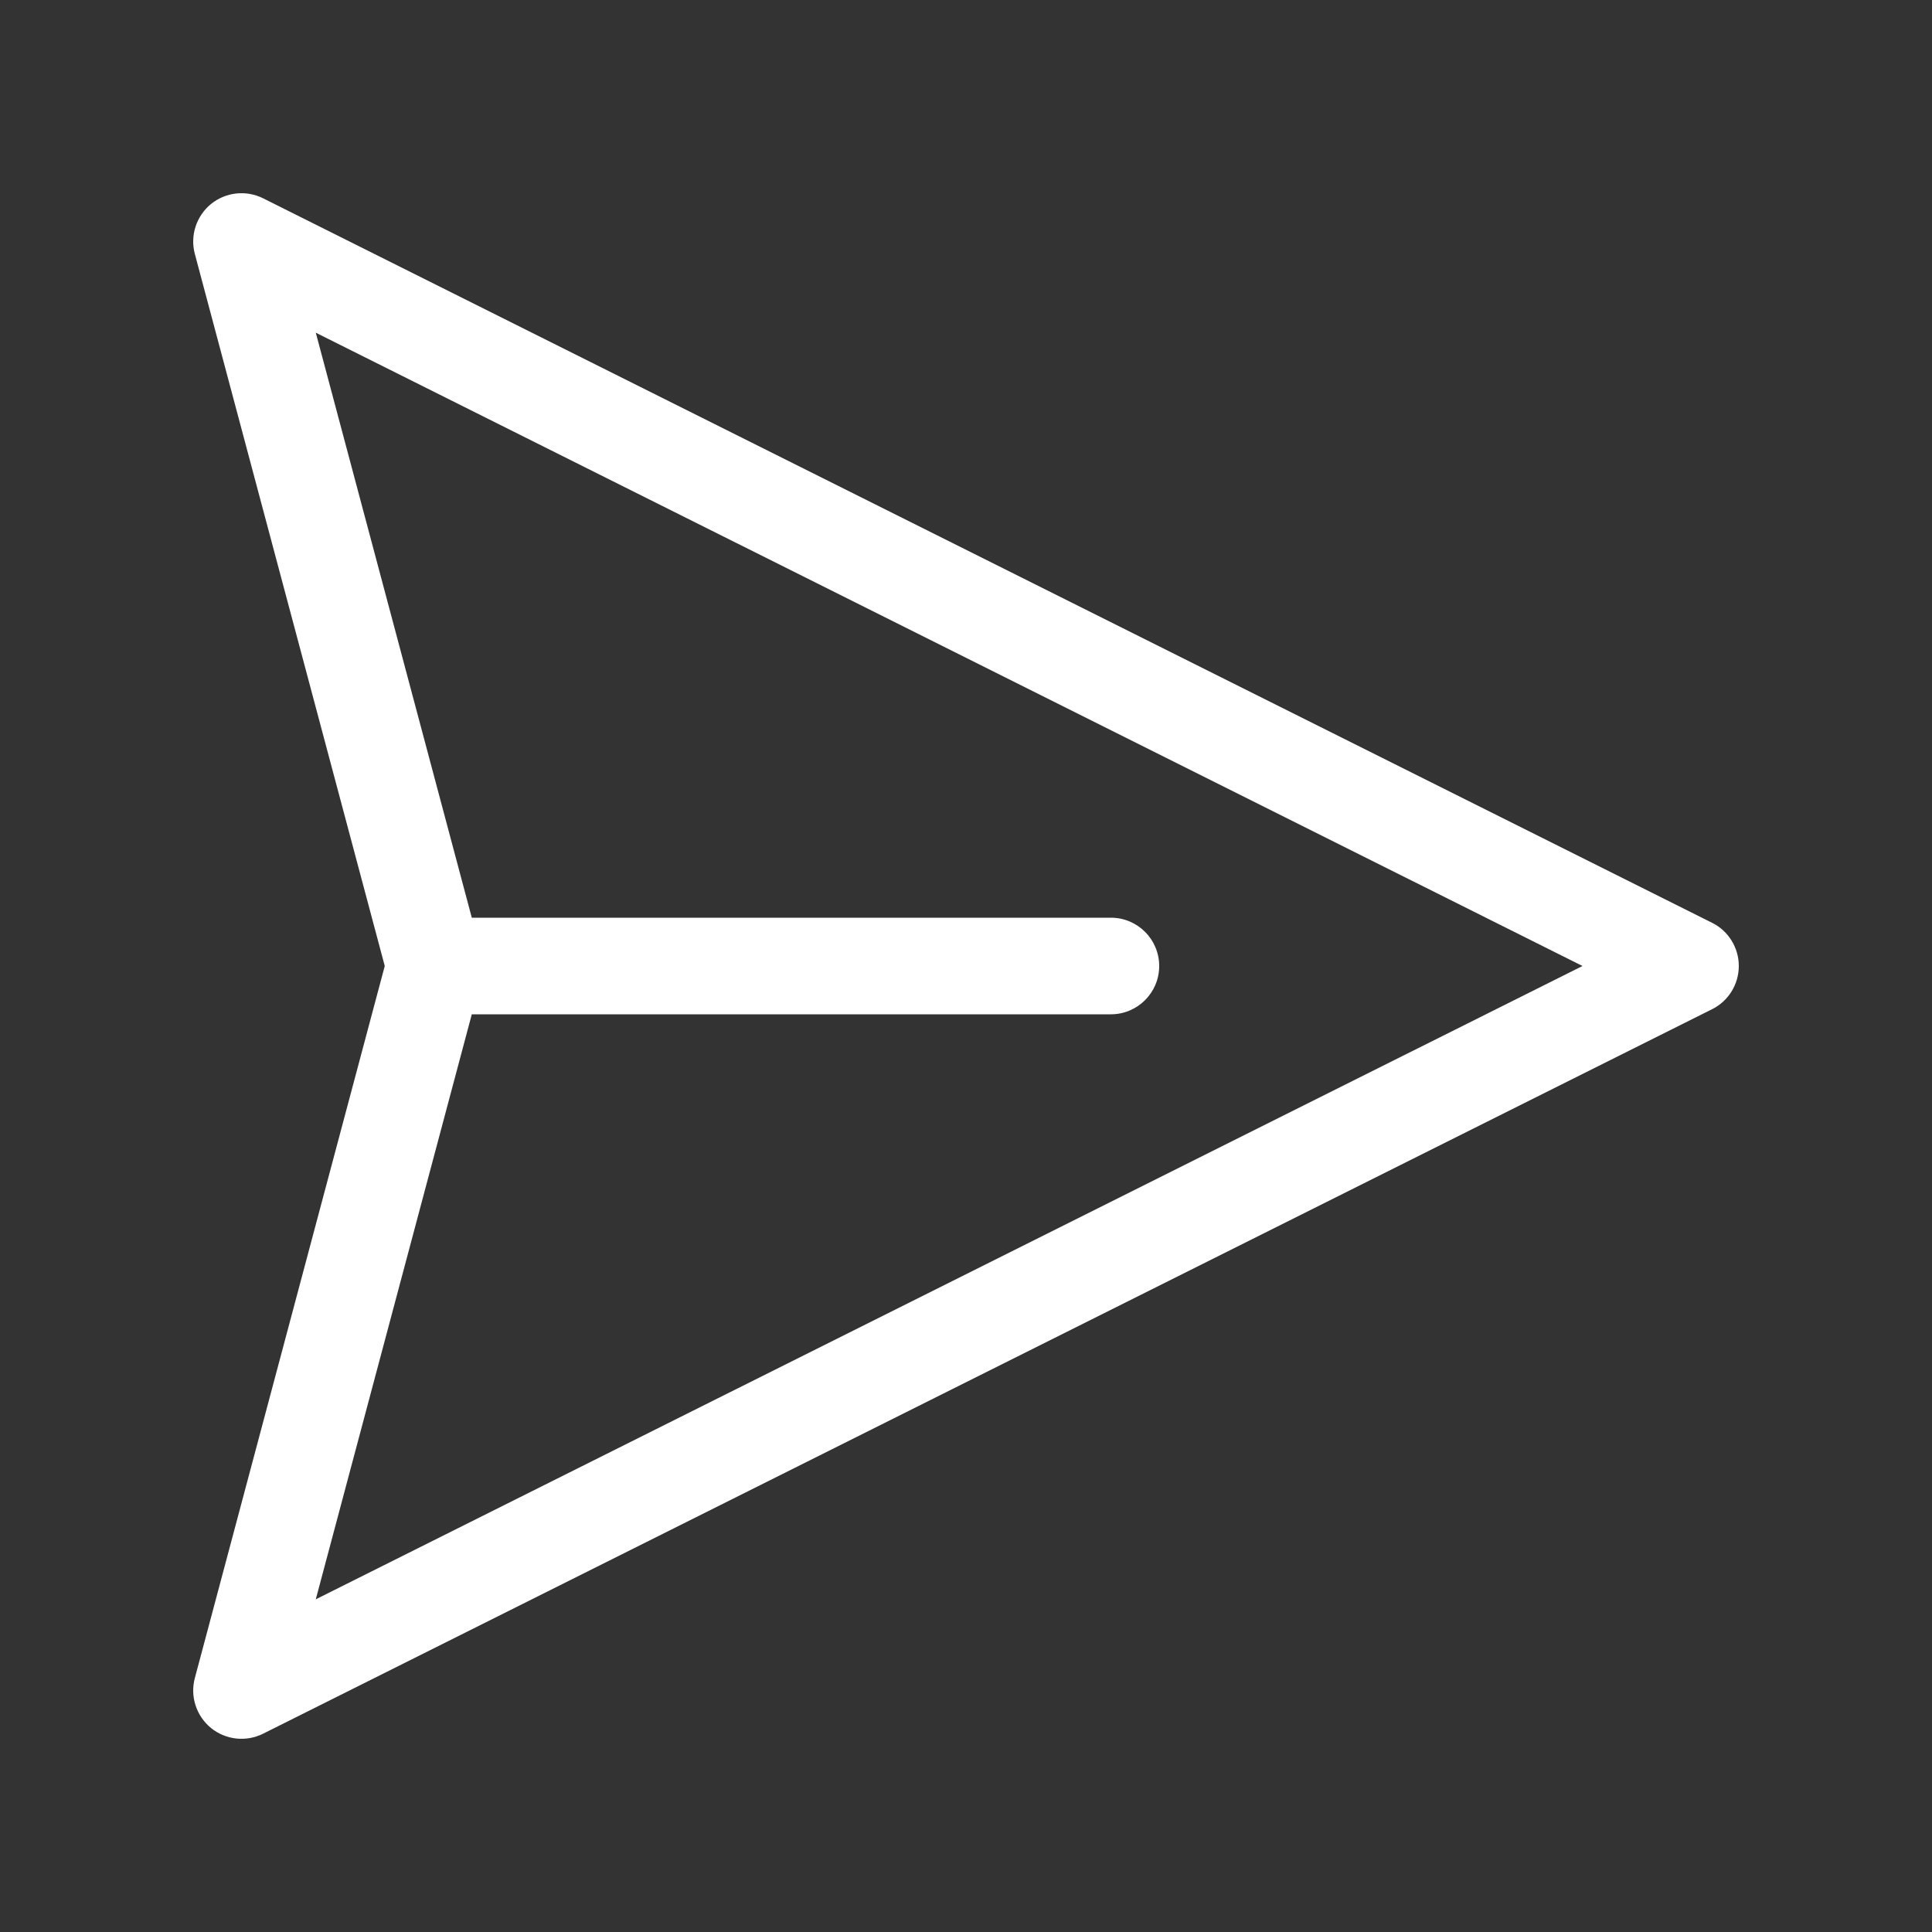 <svg width="20" height="20" viewBox="0 0 20 20" fill="none" xmlns="http://www.w3.org/2000/svg">
<rect x="0" y="0" width="20" height="20" fill="#333333" stroke="none"/>
<path d="M2.184 2.112C2.337 1.988 2.548 1.965 2.724 2.053L17.724 9.553C17.893 9.637 18 9.811 18 10C18 10.189 17.893 10.363 17.724 10.447L2.724 17.947C2.548 18.035 2.337 18.012 2.184 17.888C2.032 17.763 1.966 17.561 2.017 17.371L3.983 10L2.017 2.629C1.966 2.439 2.032 2.237 2.184 2.112ZM4.884 10.5L3.269 16.556L16.382 10L3.269 3.444L4.884 9.5H11.5C11.776 9.5 12 9.724 12 10C12 10.276 11.776 10.5 11.5 10.5H4.884Z" fill="#ffffff"/>
</svg>

